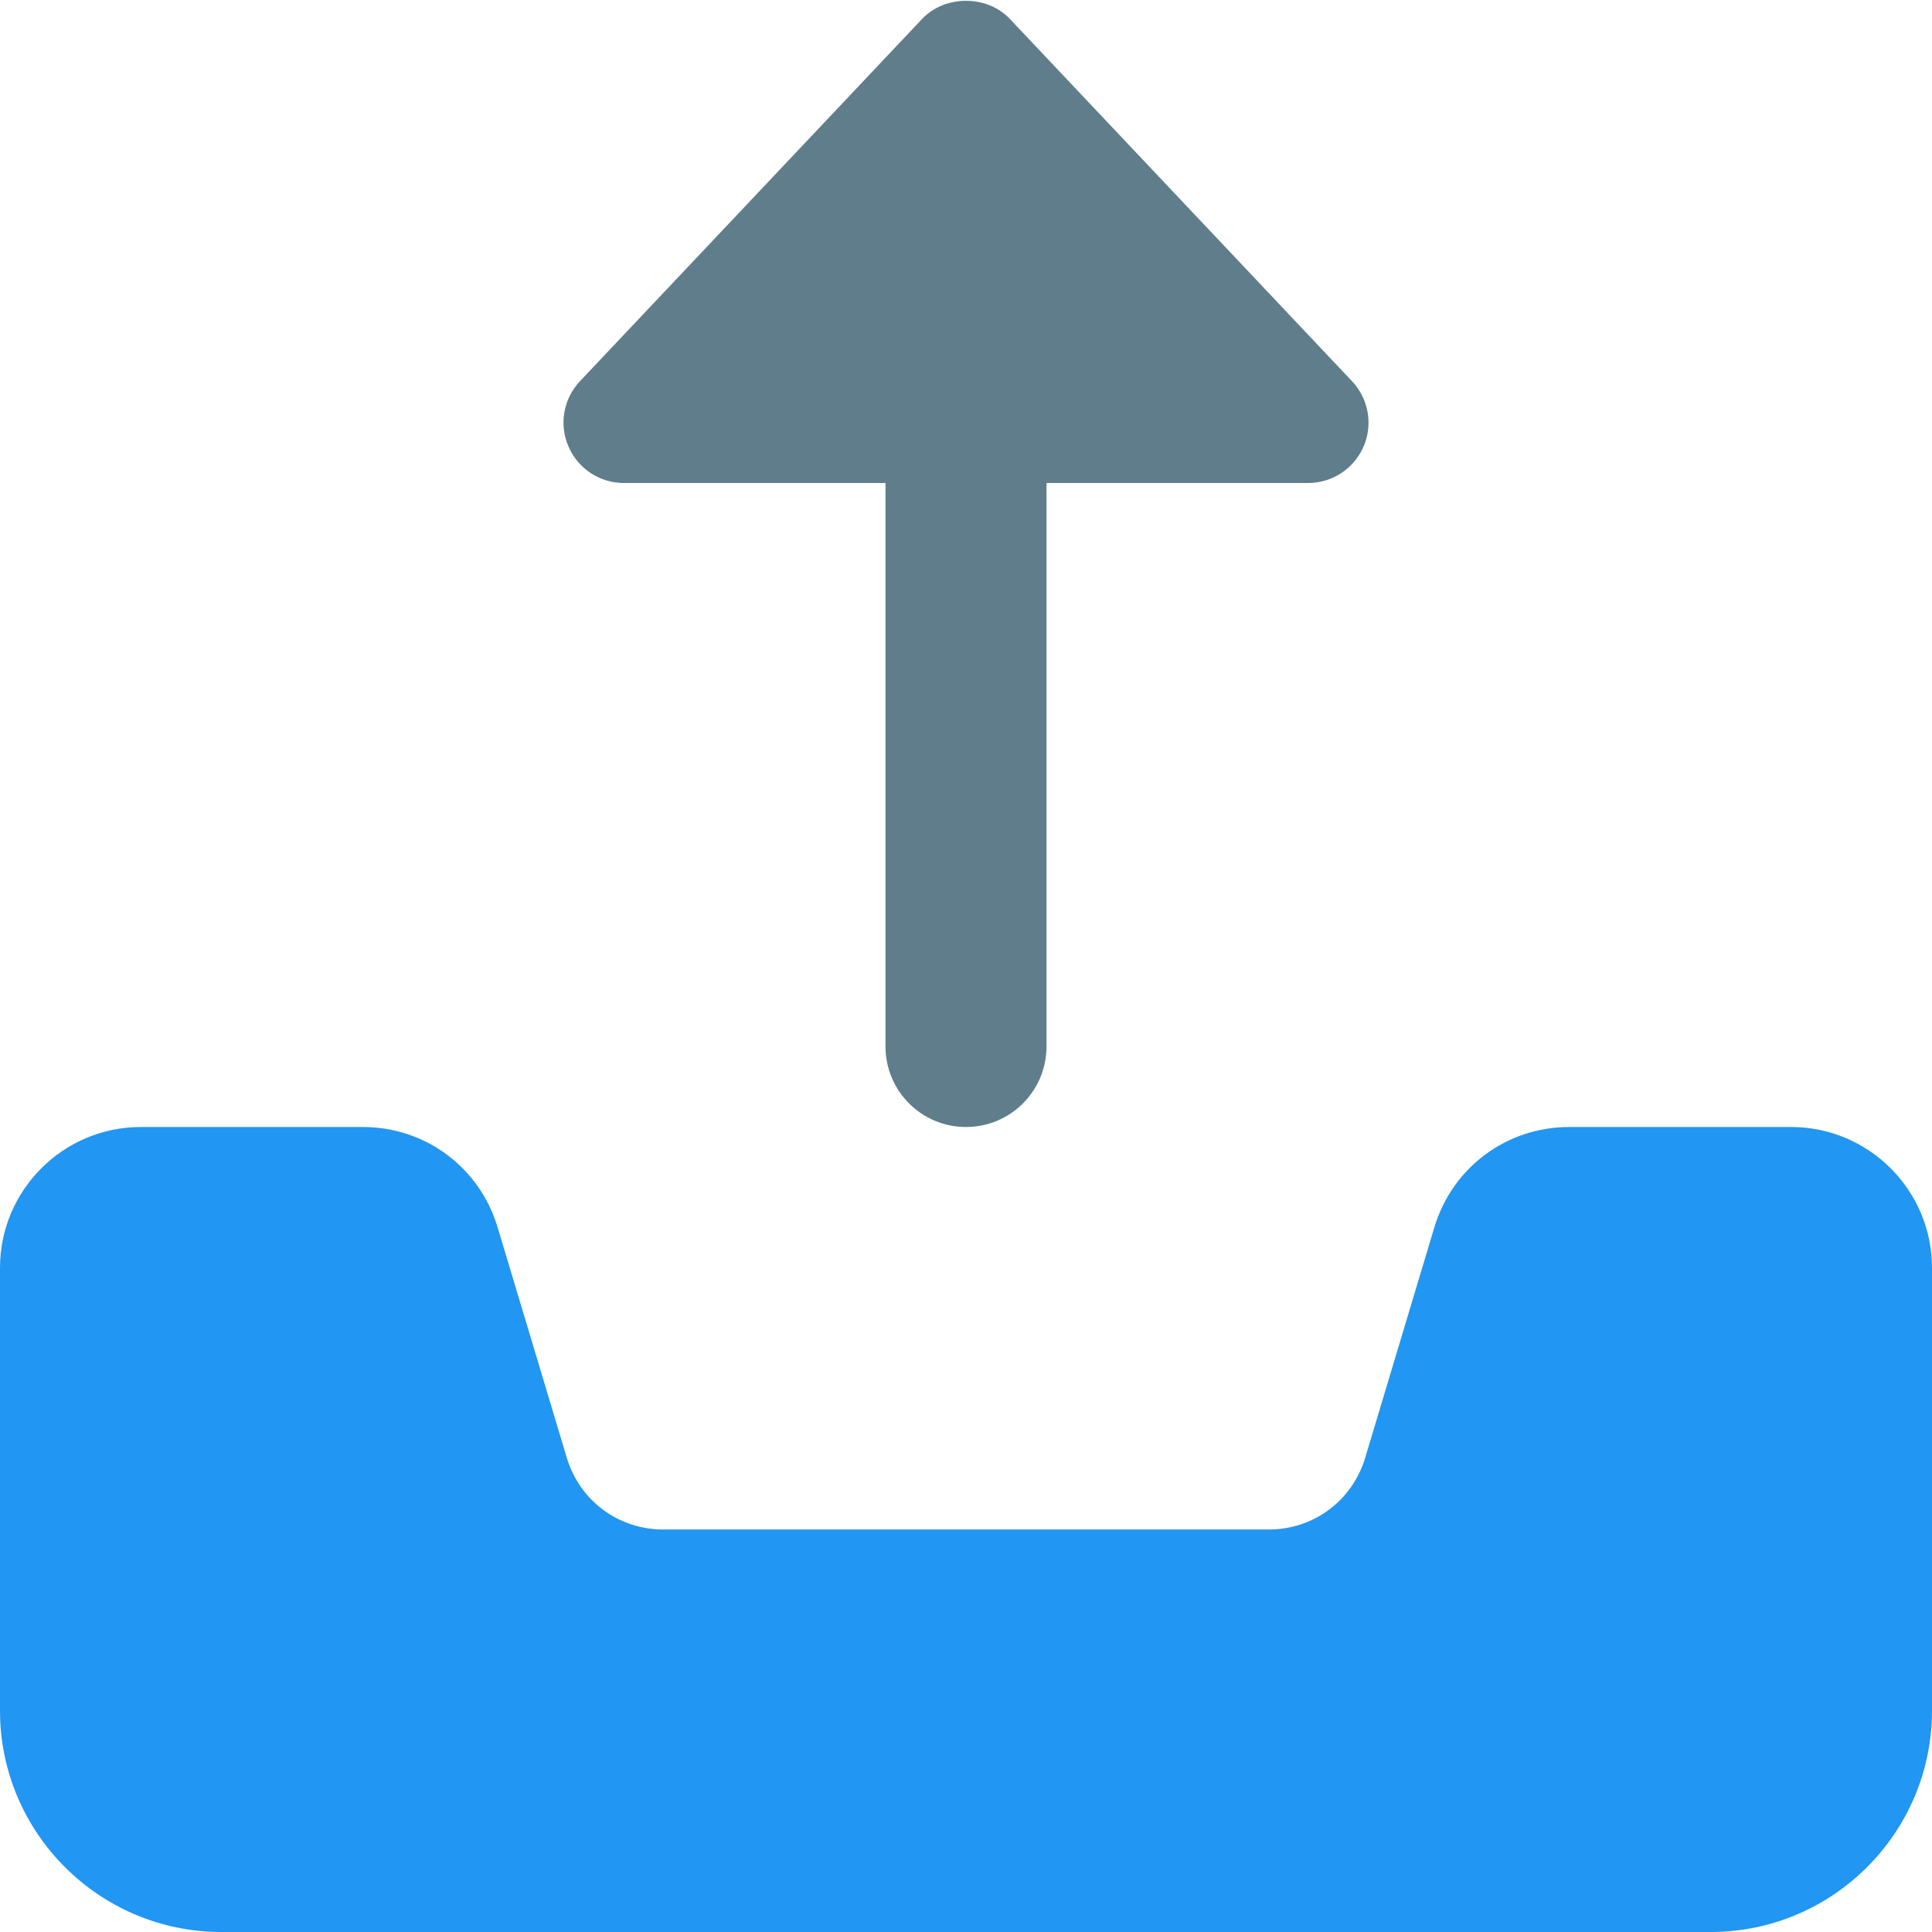 <svg enable-background="new 0 0 24 24" height="512" viewBox="0 0 24 24" width="512" xmlns="http://www.w3.org/2000/svg"><path d="m22.25 14h-2.756c-.778 0-1.452.501-1.676 1.247l-.859 2.862c-.16.533-.641.891-1.197.891h-7.524c-.556 0-1.037-.358-1.197-.891l-.859-2.861c-.224-.747-.897-1.248-1.676-1.248h-2.756c-.965 0-1.75.785-1.75 1.75v5.5c0 1.517 1.233 2.75 2.75 2.75h18.5c1.517 0 2.75-1.233 2.75-2.75v-5.5c0-.965-.785-1.75-1.75-1.75z" fill="#2196f3"/><g fill="#607d8b"><path d="m7.75 5.25 4.25-4.5 4.25 4.5z"/><path d="m16.25 6h-8.5c-.3 0-.57-.178-.688-.453-.12-.275-.063-.594.143-.812l4.25-4.5c.283-.3.807-.3 1.09 0l4.25 4.5c.206.218.263.537.144.812s-.389.453-.689.453zm-6.76-1.5h5.02l-2.51-2.658z"/><path d="m12 14c-.553 0-1-.448-1-1v-10.25c0-.552.447-1 1-1s1 .448 1 1v10.25c0 .552-.447 1-1 1z"/></g></svg>